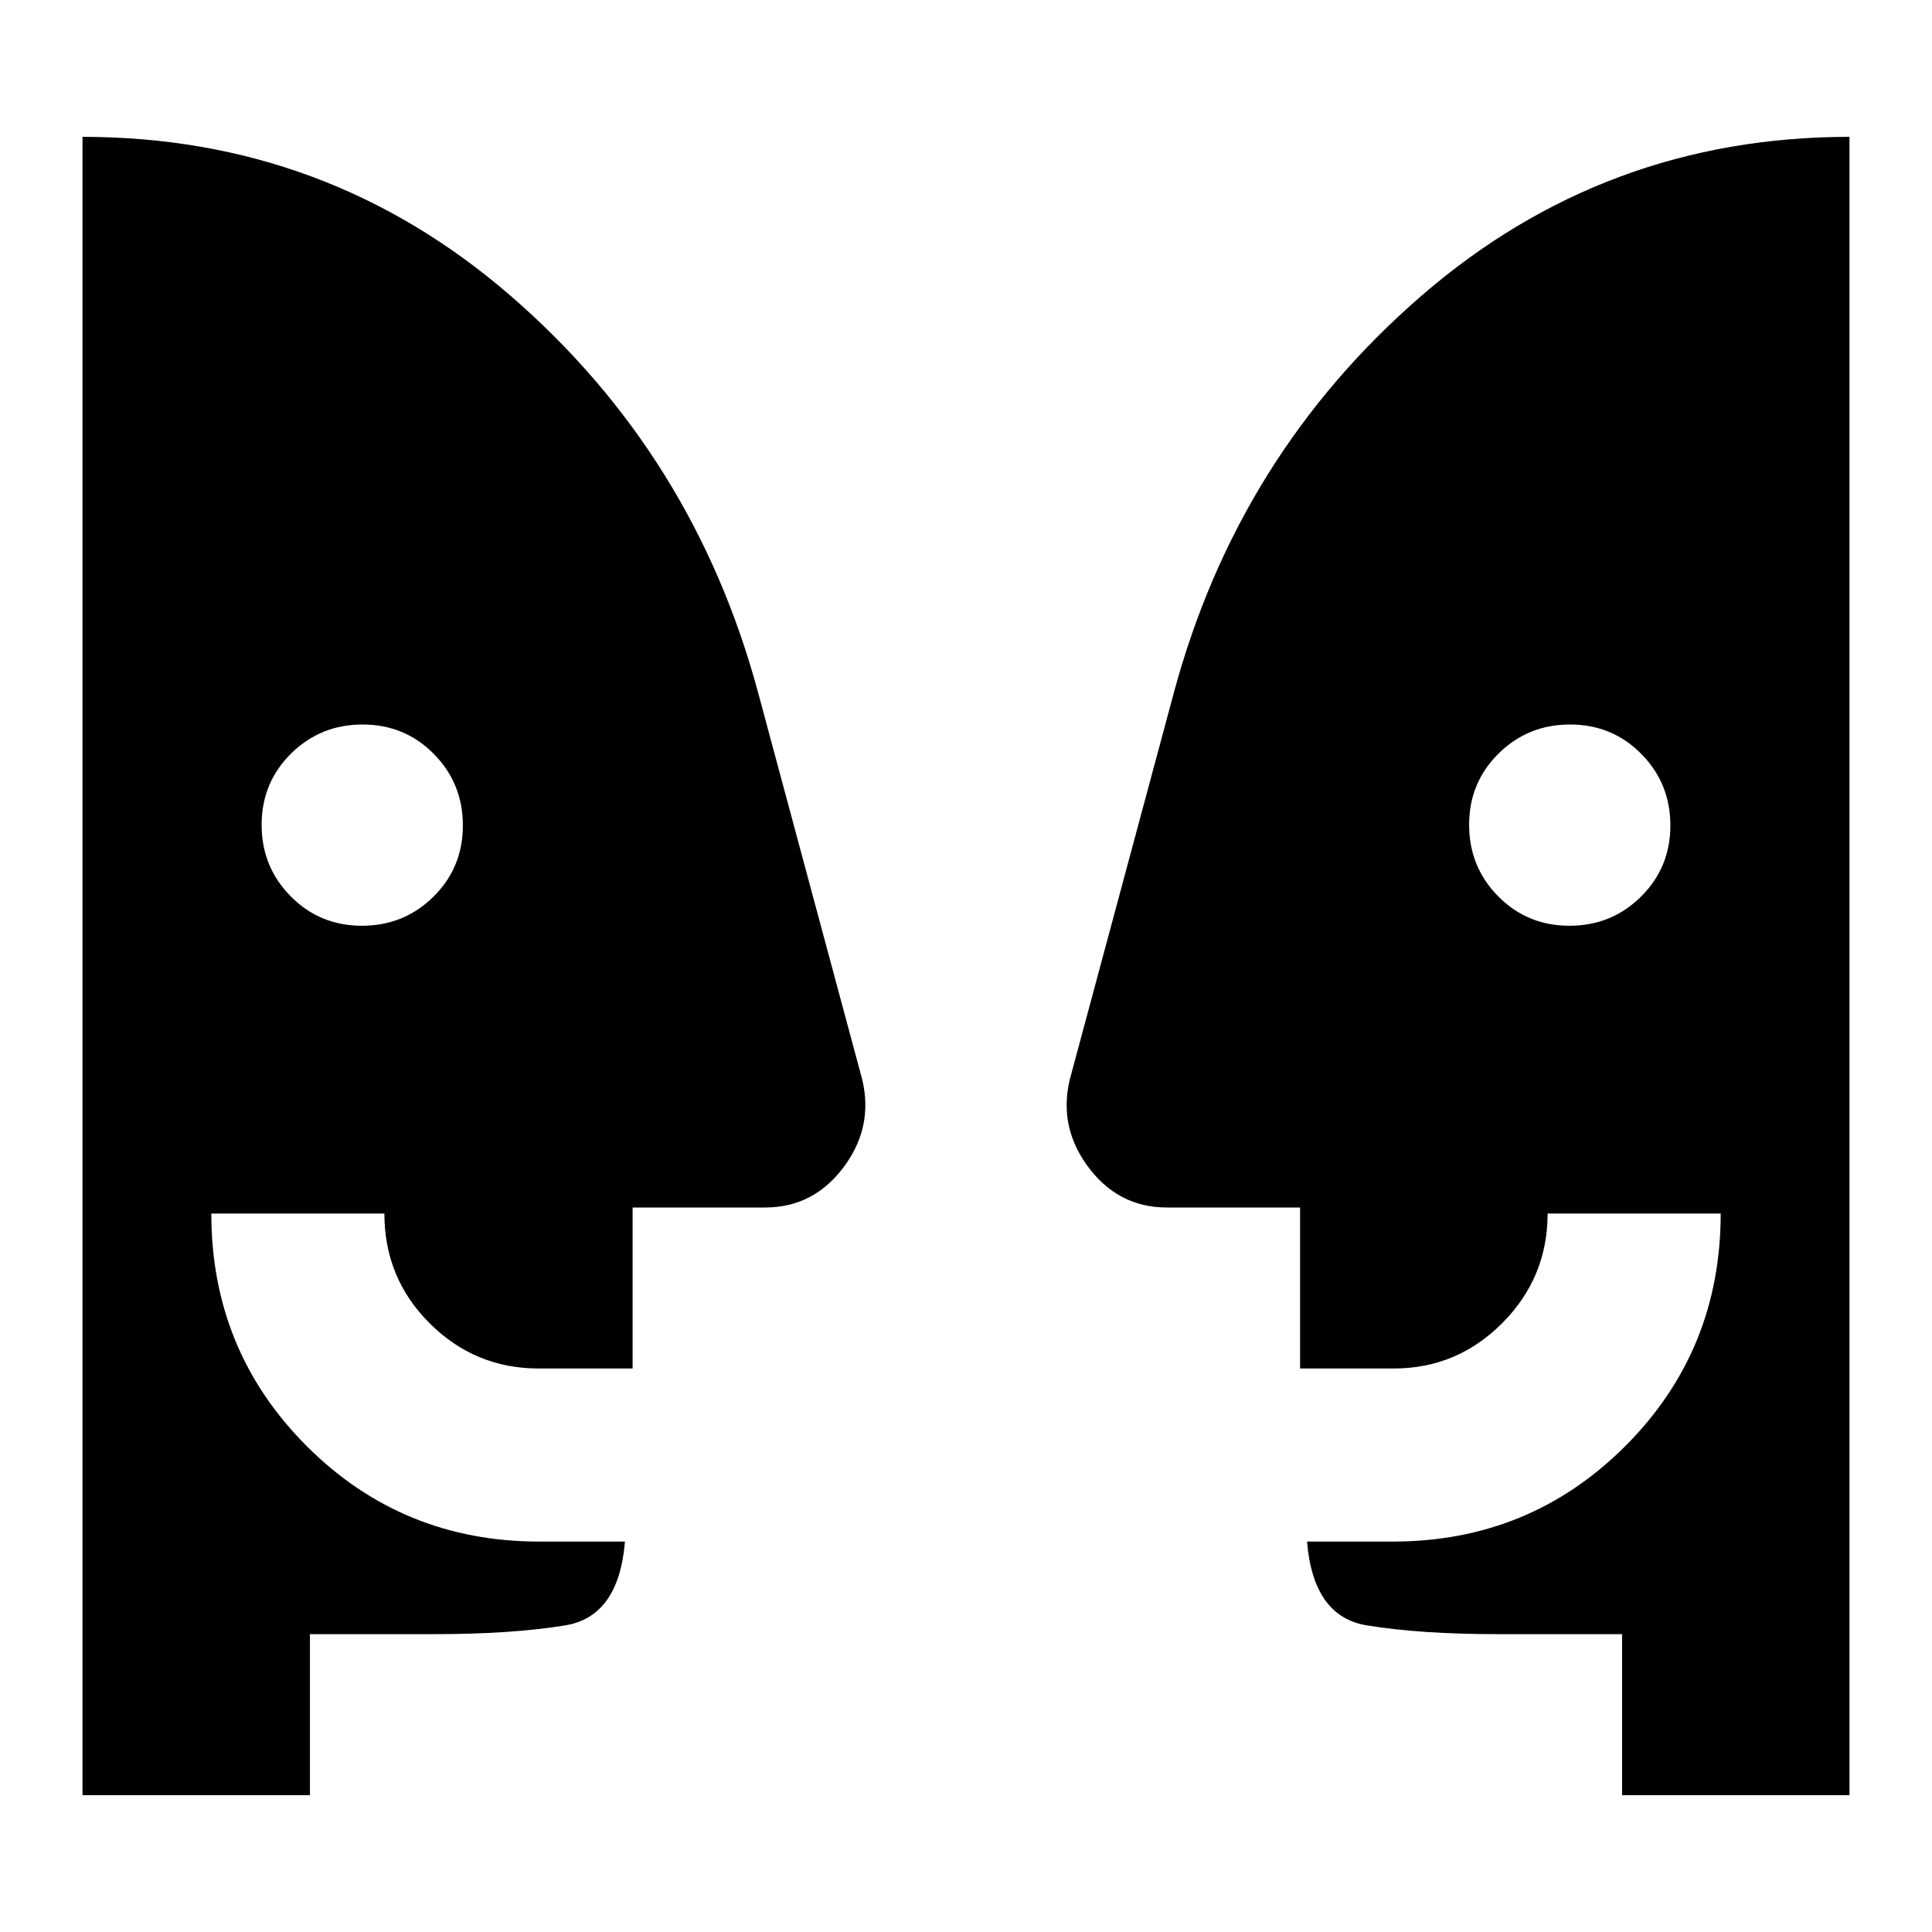 <svg xmlns="http://www.w3.org/2000/svg" height="24" viewBox="0 -960 960 960" width="24"><path d="M179.84-500q20.93 0 35.55-14.45Q230-528.91 230-549.84t-14.45-35.54Q201.1-600 180.16-600q-20.93 0-35.54 14.45Q130-571.09 130-550.16t14.45 35.54Q158.91-500 179.84-500Zm600 0q20.93 0 35.54-14.45Q830-528.91 830-549.84t-14.45-35.54Q801.09-600 780.16-600t-35.55 14.45Q730-571.09 730-550.16t14.45 35.54Q758.9-500 779.84-500ZM806-68v-80h-61.69q-38.46 0-65.12-4.35-26.65-4.34-29.73-41.65H692q68.15 0 115.57-47.42Q855-288.85 855-357h-86q0 31.76-22.47 54.38T692.5-280H646v-80h-66.23q-24.51 0-39.64-20.96-15.13-20.96-7.64-46.07l50.74-188.58q31.85-118.47 123.08-197.43Q797.54-892 919-892v824H806Zm-652 0H41v-824q121.46 0 212.69 78.96t123.08 197.43l50.74 188.58q7.49 25.11-7.64 46.07Q404.74-360 380.23-360h-65.9v80h-46.66q-31.63 0-54.15-22.44Q191-324.87 191-357h-86q0 68.15 47.43 115.58Q199.85-194 268-194h42.54q-3.08 37.31-29.73 41.65-26.66 4.35-65.12 4.35H154v80Z"/></svg>